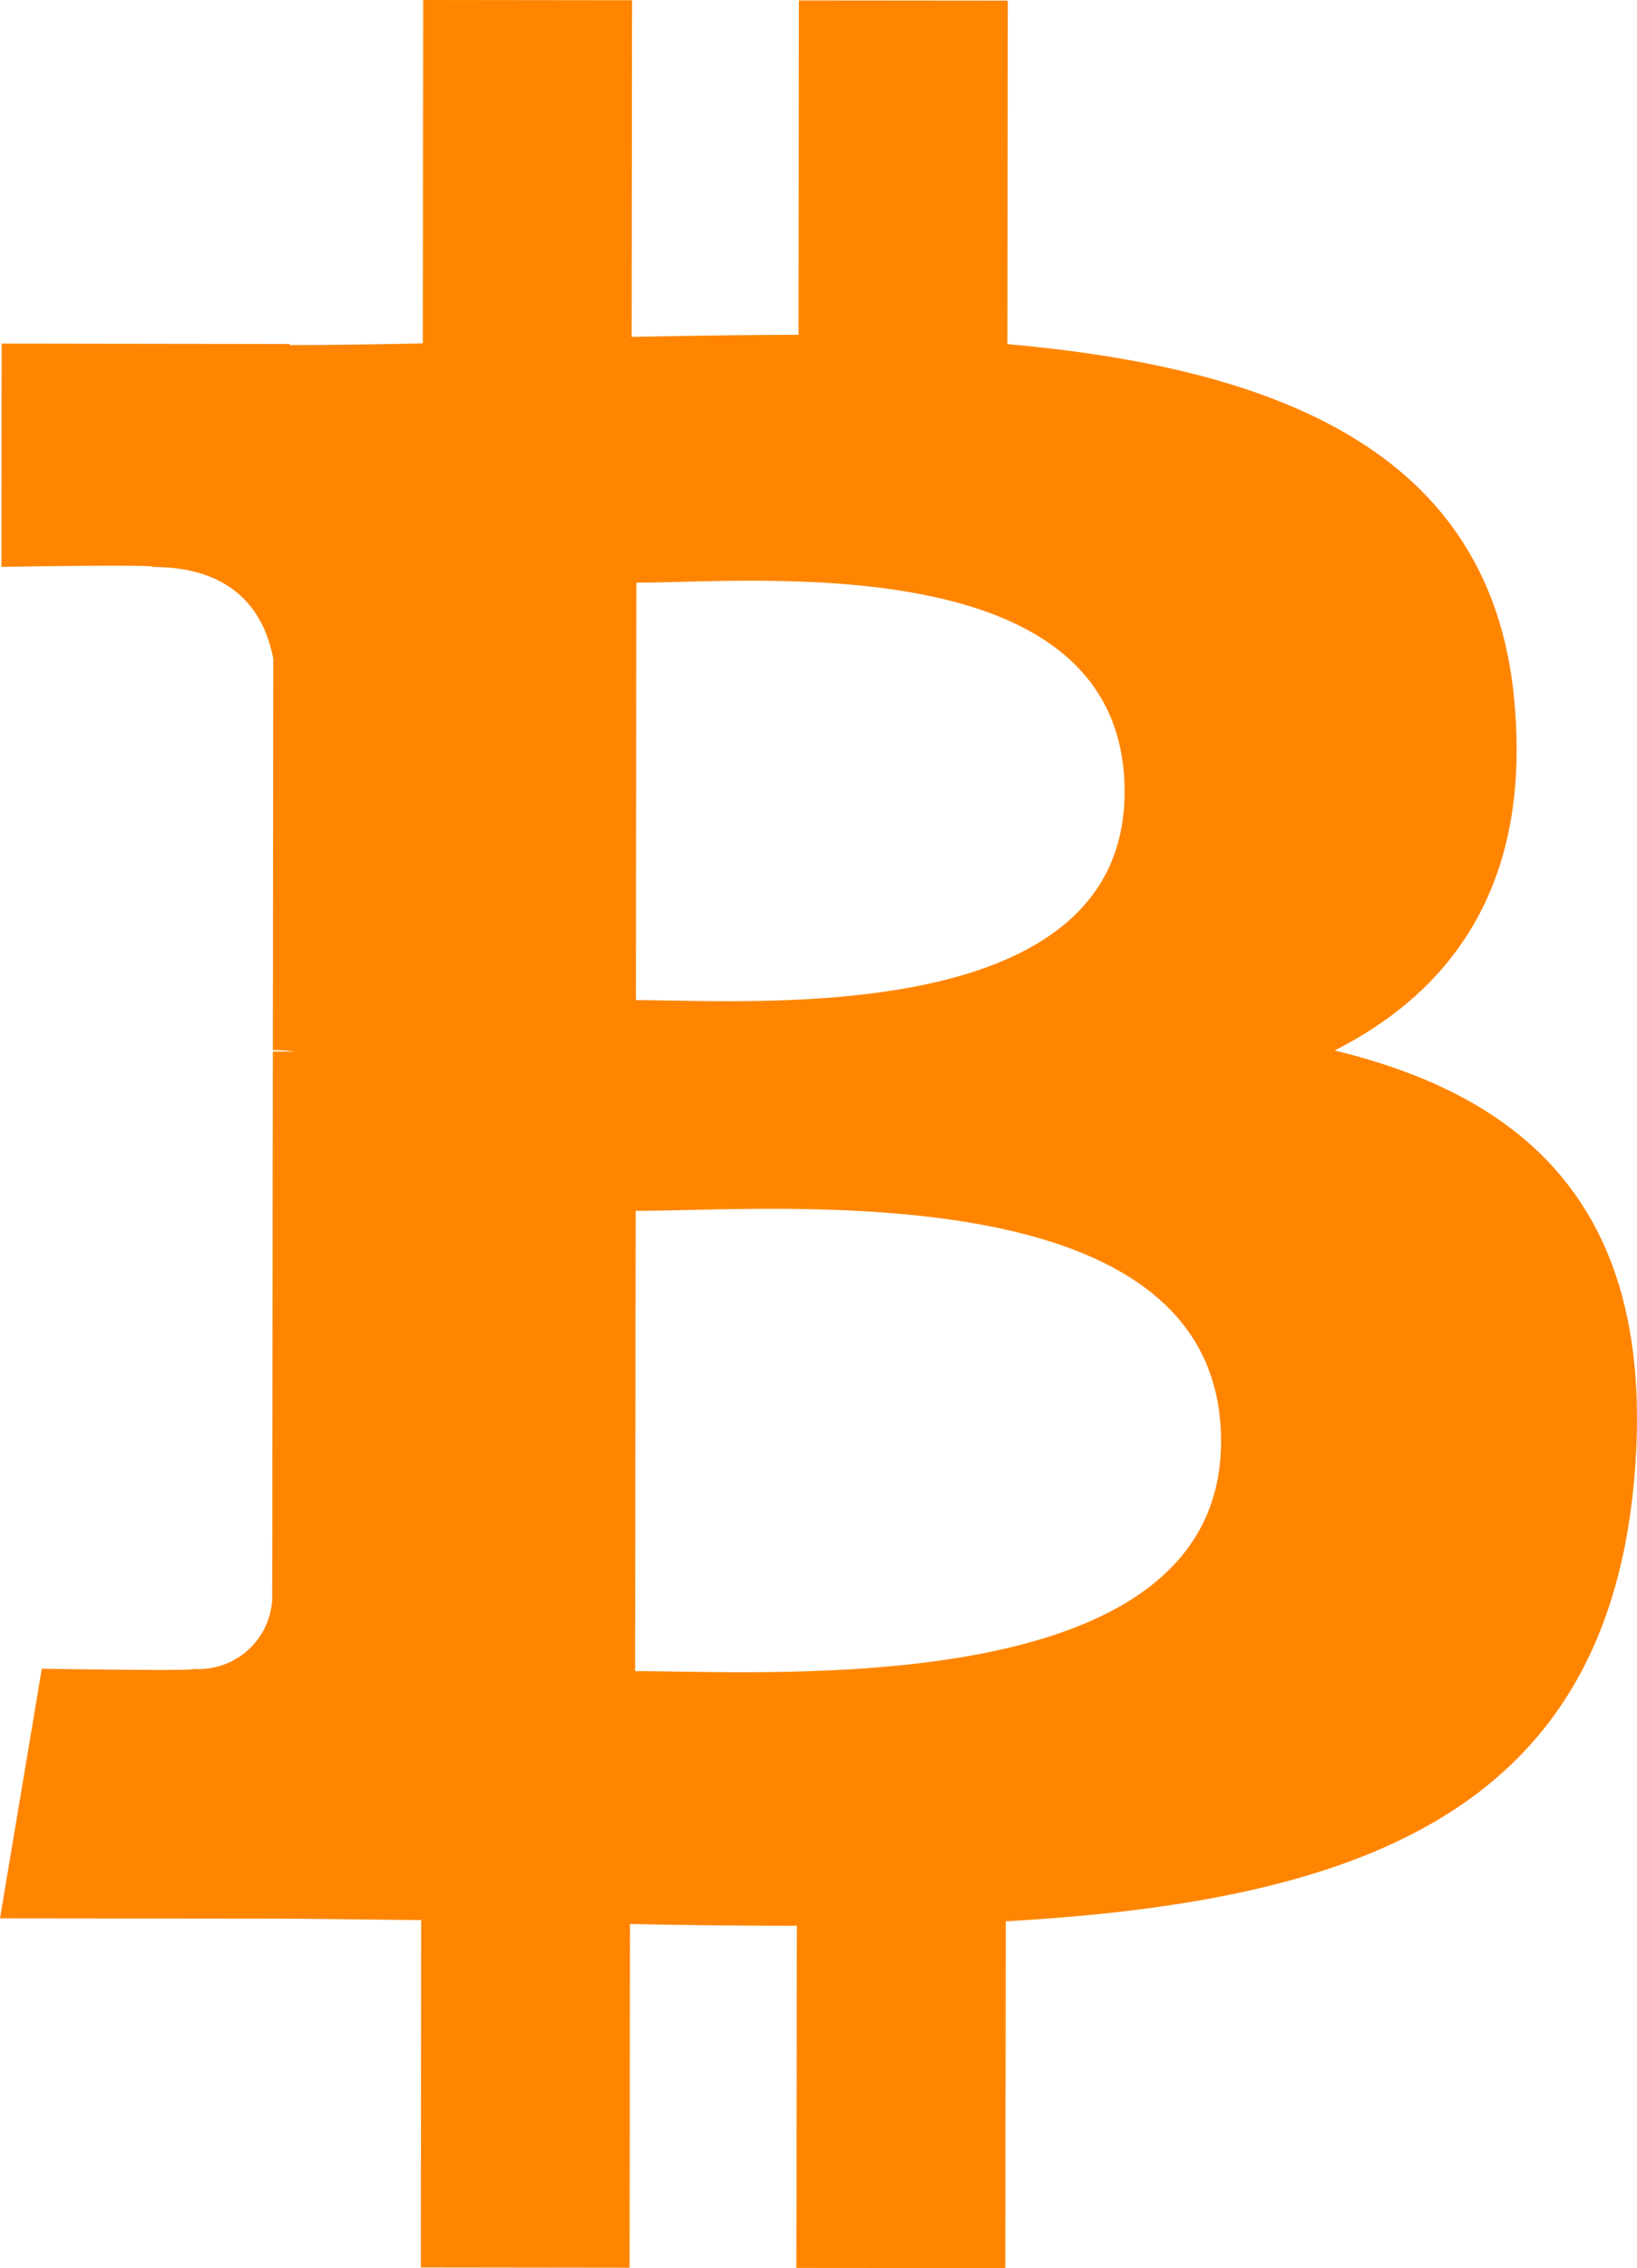 <svg id="Layer_2" data-name="Layer 2" xmlns="http://www.w3.org/2000/svg" viewBox="0 0 69.273 95.906"><defs><style>.cls-1{fill:#ff8500;}</style></defs><path id="symbol" class="cls-1" d="M80.015,31.604C79.02,21.131,69.984,17.611,58.572,16.599L58.588,2.074l-8.841-.008L49.732,16.208c-2.324-.002-4.7.041-7.061.086l.016-14.236L33.851,2.048l-.019,14.521c-1.914.037-3.794.071-5.627.07l-.001-.045-12.194-.017-.008,9.443s6.529-.118,6.42.003c3.581.005,4.745,2.085,5.082,3.88l-.017,16.547a7.105,7.105,0,0,1,.934.063c-.295 0-.61-.002-.934 0l-.027,23.181A3.123,3.123,0,0,1,24.136,72.618c.113.1-6.427-.009-6.427-.009l-1.768,10.557,11.506.012c2.141.005,4.248.043,6.316.059L33.751,97.927l8.832.011L42.598,83.403c2.425.053,4.772.074,7.063.075L49.642,97.946l8.841.008.018-14.664c14.865-.837,25.273-4.571,26.579-18.528,1.055-11.239-4.227-16.259-12.662-18.294,5.129-2.605,8.339-7.2,7.597-14.864Zm-12.403,31.399c-.007,10.978-18.803,9.71-24.795,9.709l.023-19.464C48.834,53.255,67.625,51.552,67.612,63.002ZM63.53,35.537c-.013,9.988-15.689,8.806-20.68,8.801l.019-17.653C47.86,26.69,63.54,25.119,63.53,35.537Z" transform="translate(-15.941 -2.048)"/></svg>